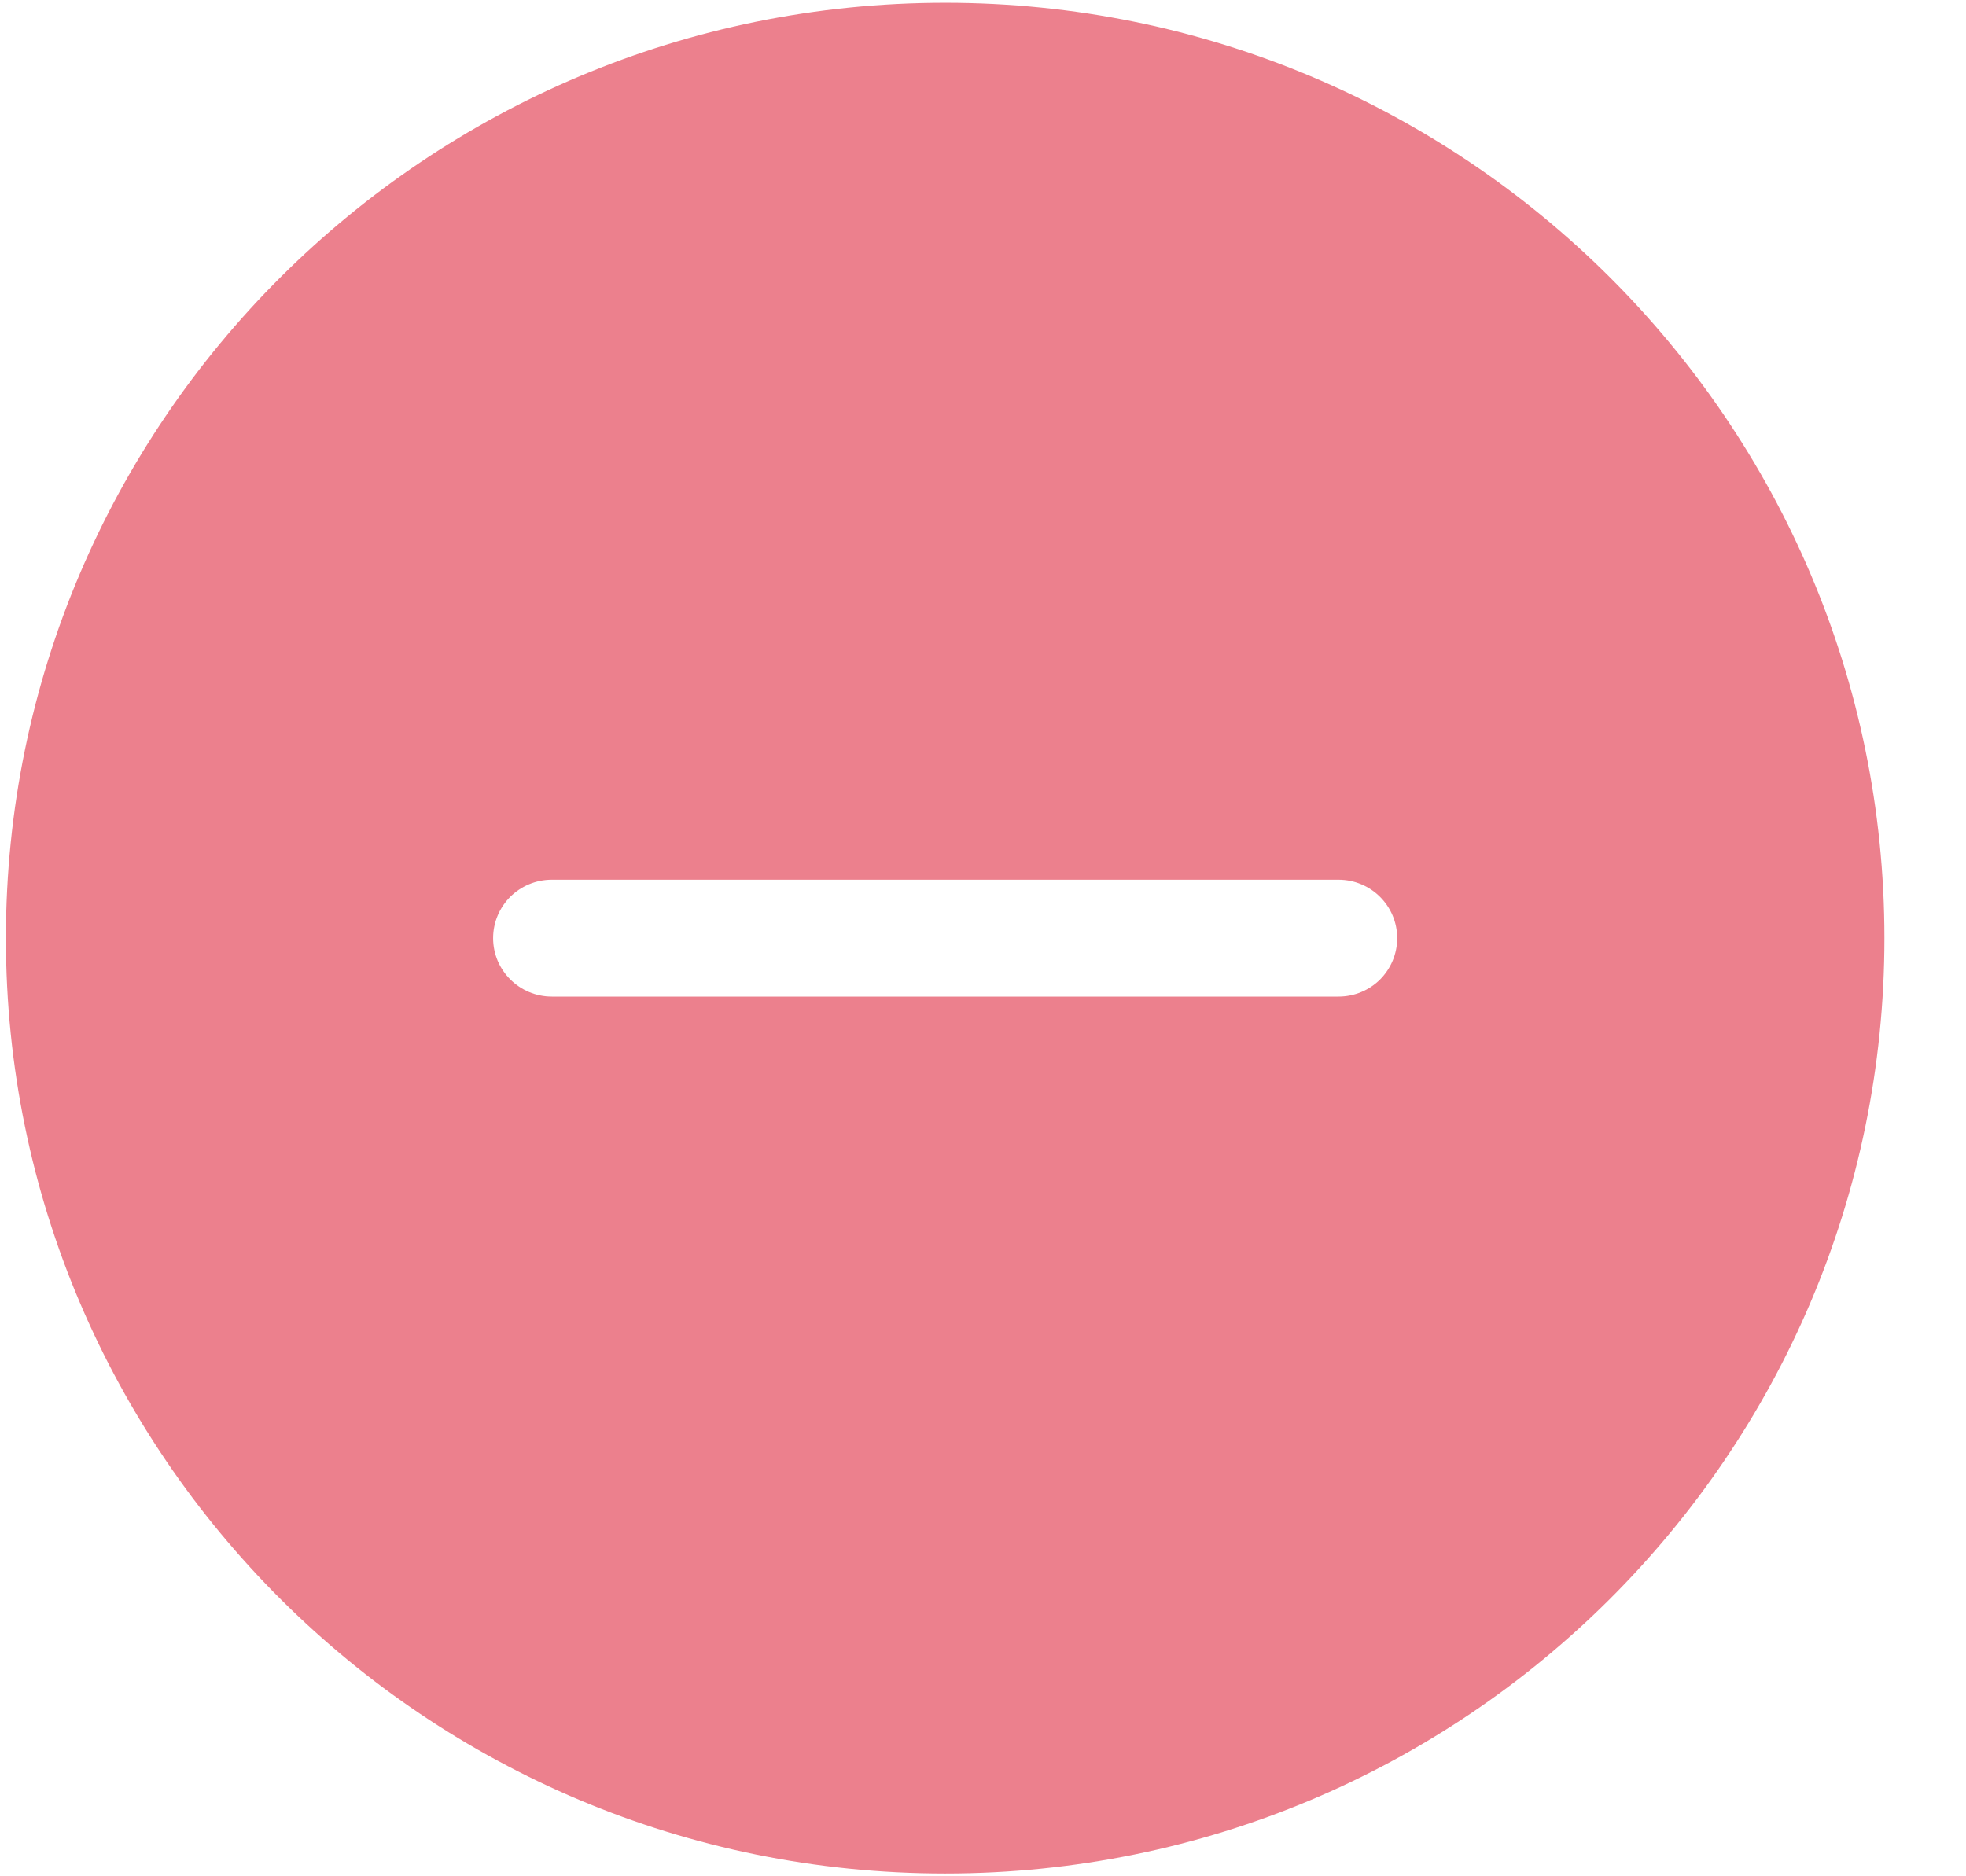 ﻿<?xml version="1.0" encoding="utf-8"?>
<svg version="1.1" xmlns:xlink="http://www.w3.org/1999/xlink" width="22px" height="21px" xmlns="http://www.w3.org/2000/svg">
  <g transform="matrix(1 0 0 1 -1776 -1644 )">
    <path d="M 21.087 10.5  C 21.087 4.718  16.381 0.031  10.577 0.031  C 4.772 0.031  0.066 4.718  0.066 10.5  C 0.066 16.282  4.772 20.969  10.577 20.969  C 16.381 20.969  21.087 16.282  21.087 10.5  Z M 15.635 10.5  C 15.635 10.681  15.561 10.844  15.443 10.963  C 15.324 11.081  15.159 11.154  14.978 11.154  L 6.175 11.154  C 5.813 11.154  5.518 10.861  5.518 10.5  C 5.518 10.319  5.592 10.156  5.71 10.037  C 5.83 9.919  5.994 9.846  6.175 9.846  L 14.978 9.846  C 15.341 9.846  15.635 10.139  15.635 10.5  Z " fill-rule="nonzero" fill="#ec808d" stroke="none" transform="matrix(1 0 0 1 1776 1644 )" />
  </g>
</svg>